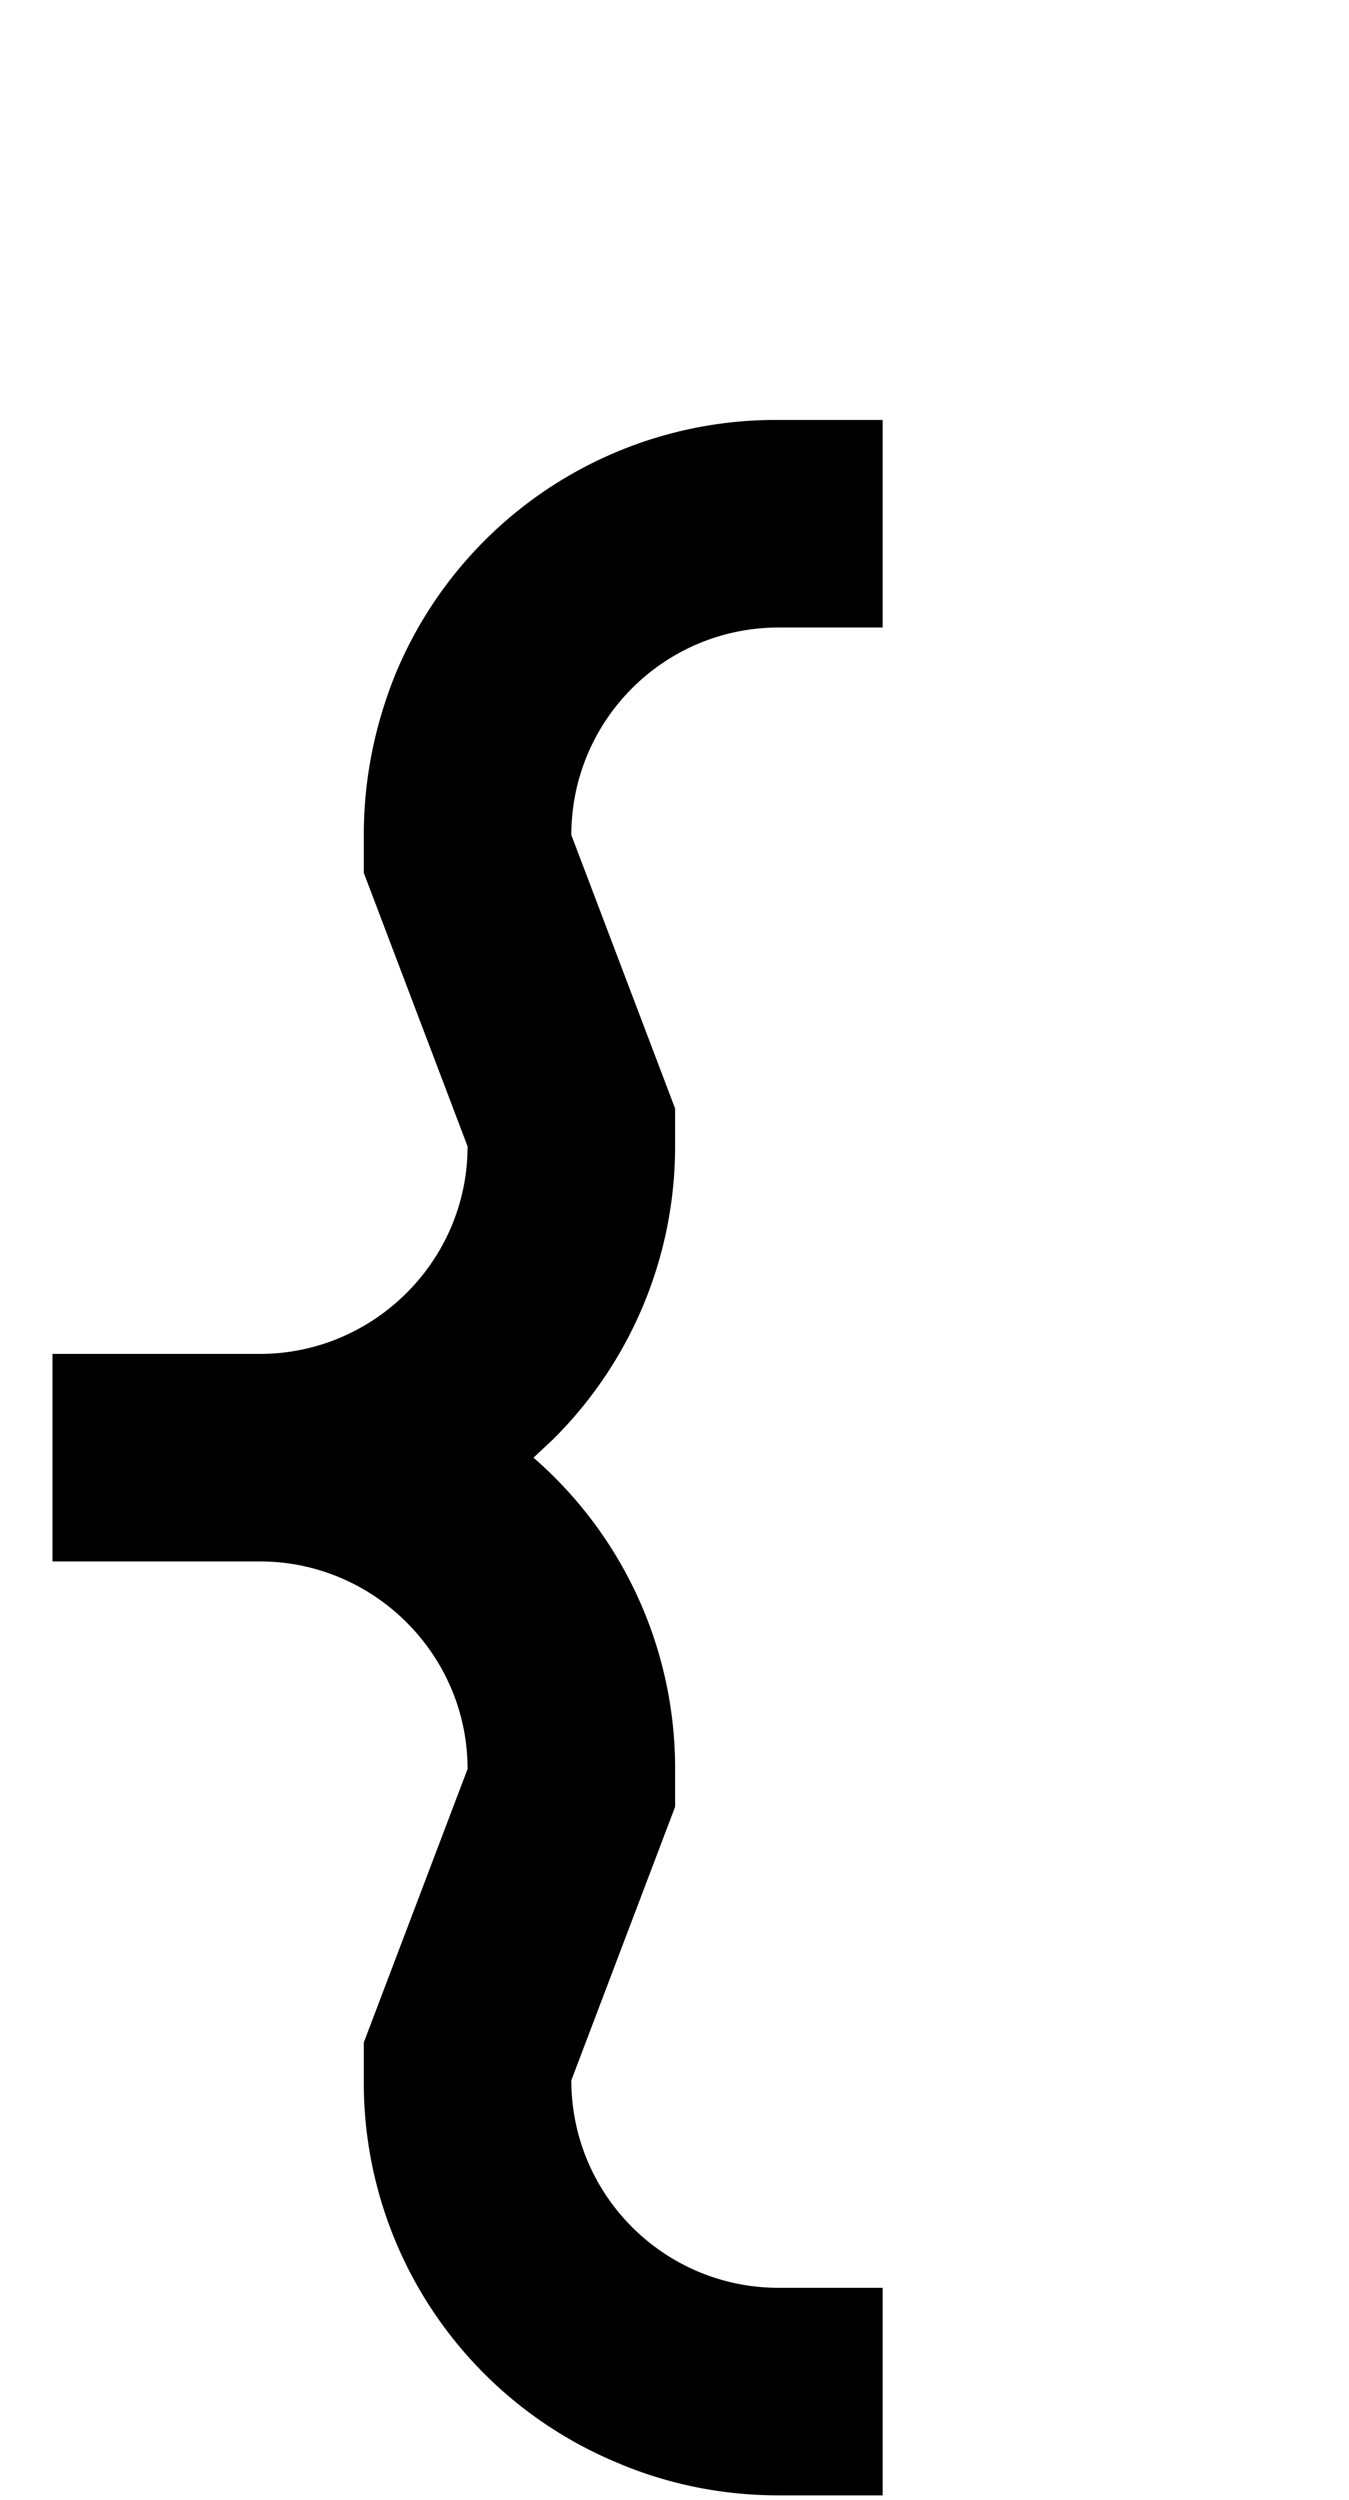 <svg xmlns="http://www.w3.org/2000/svg" viewBox="0 0 1105 2048"><path d="M638 514h85V344h-85a337 337 0 0 0-314 208c-17 42-26 86-26 132v31l85 224c0 94-77 170-170 170H43v170h170c93 0 170 76 170 170l-85 224v31a337 337 0 0 0 207 313c42 18 87 27 133 27h85v-170h-85c-94 0-170-76-170-170l85-224v-31a337 337 0 0 0-116-255l16-15a338 338 0 0 0 100-240v-31l-85-224c0-94 76-170 170-170Z"/></svg>
